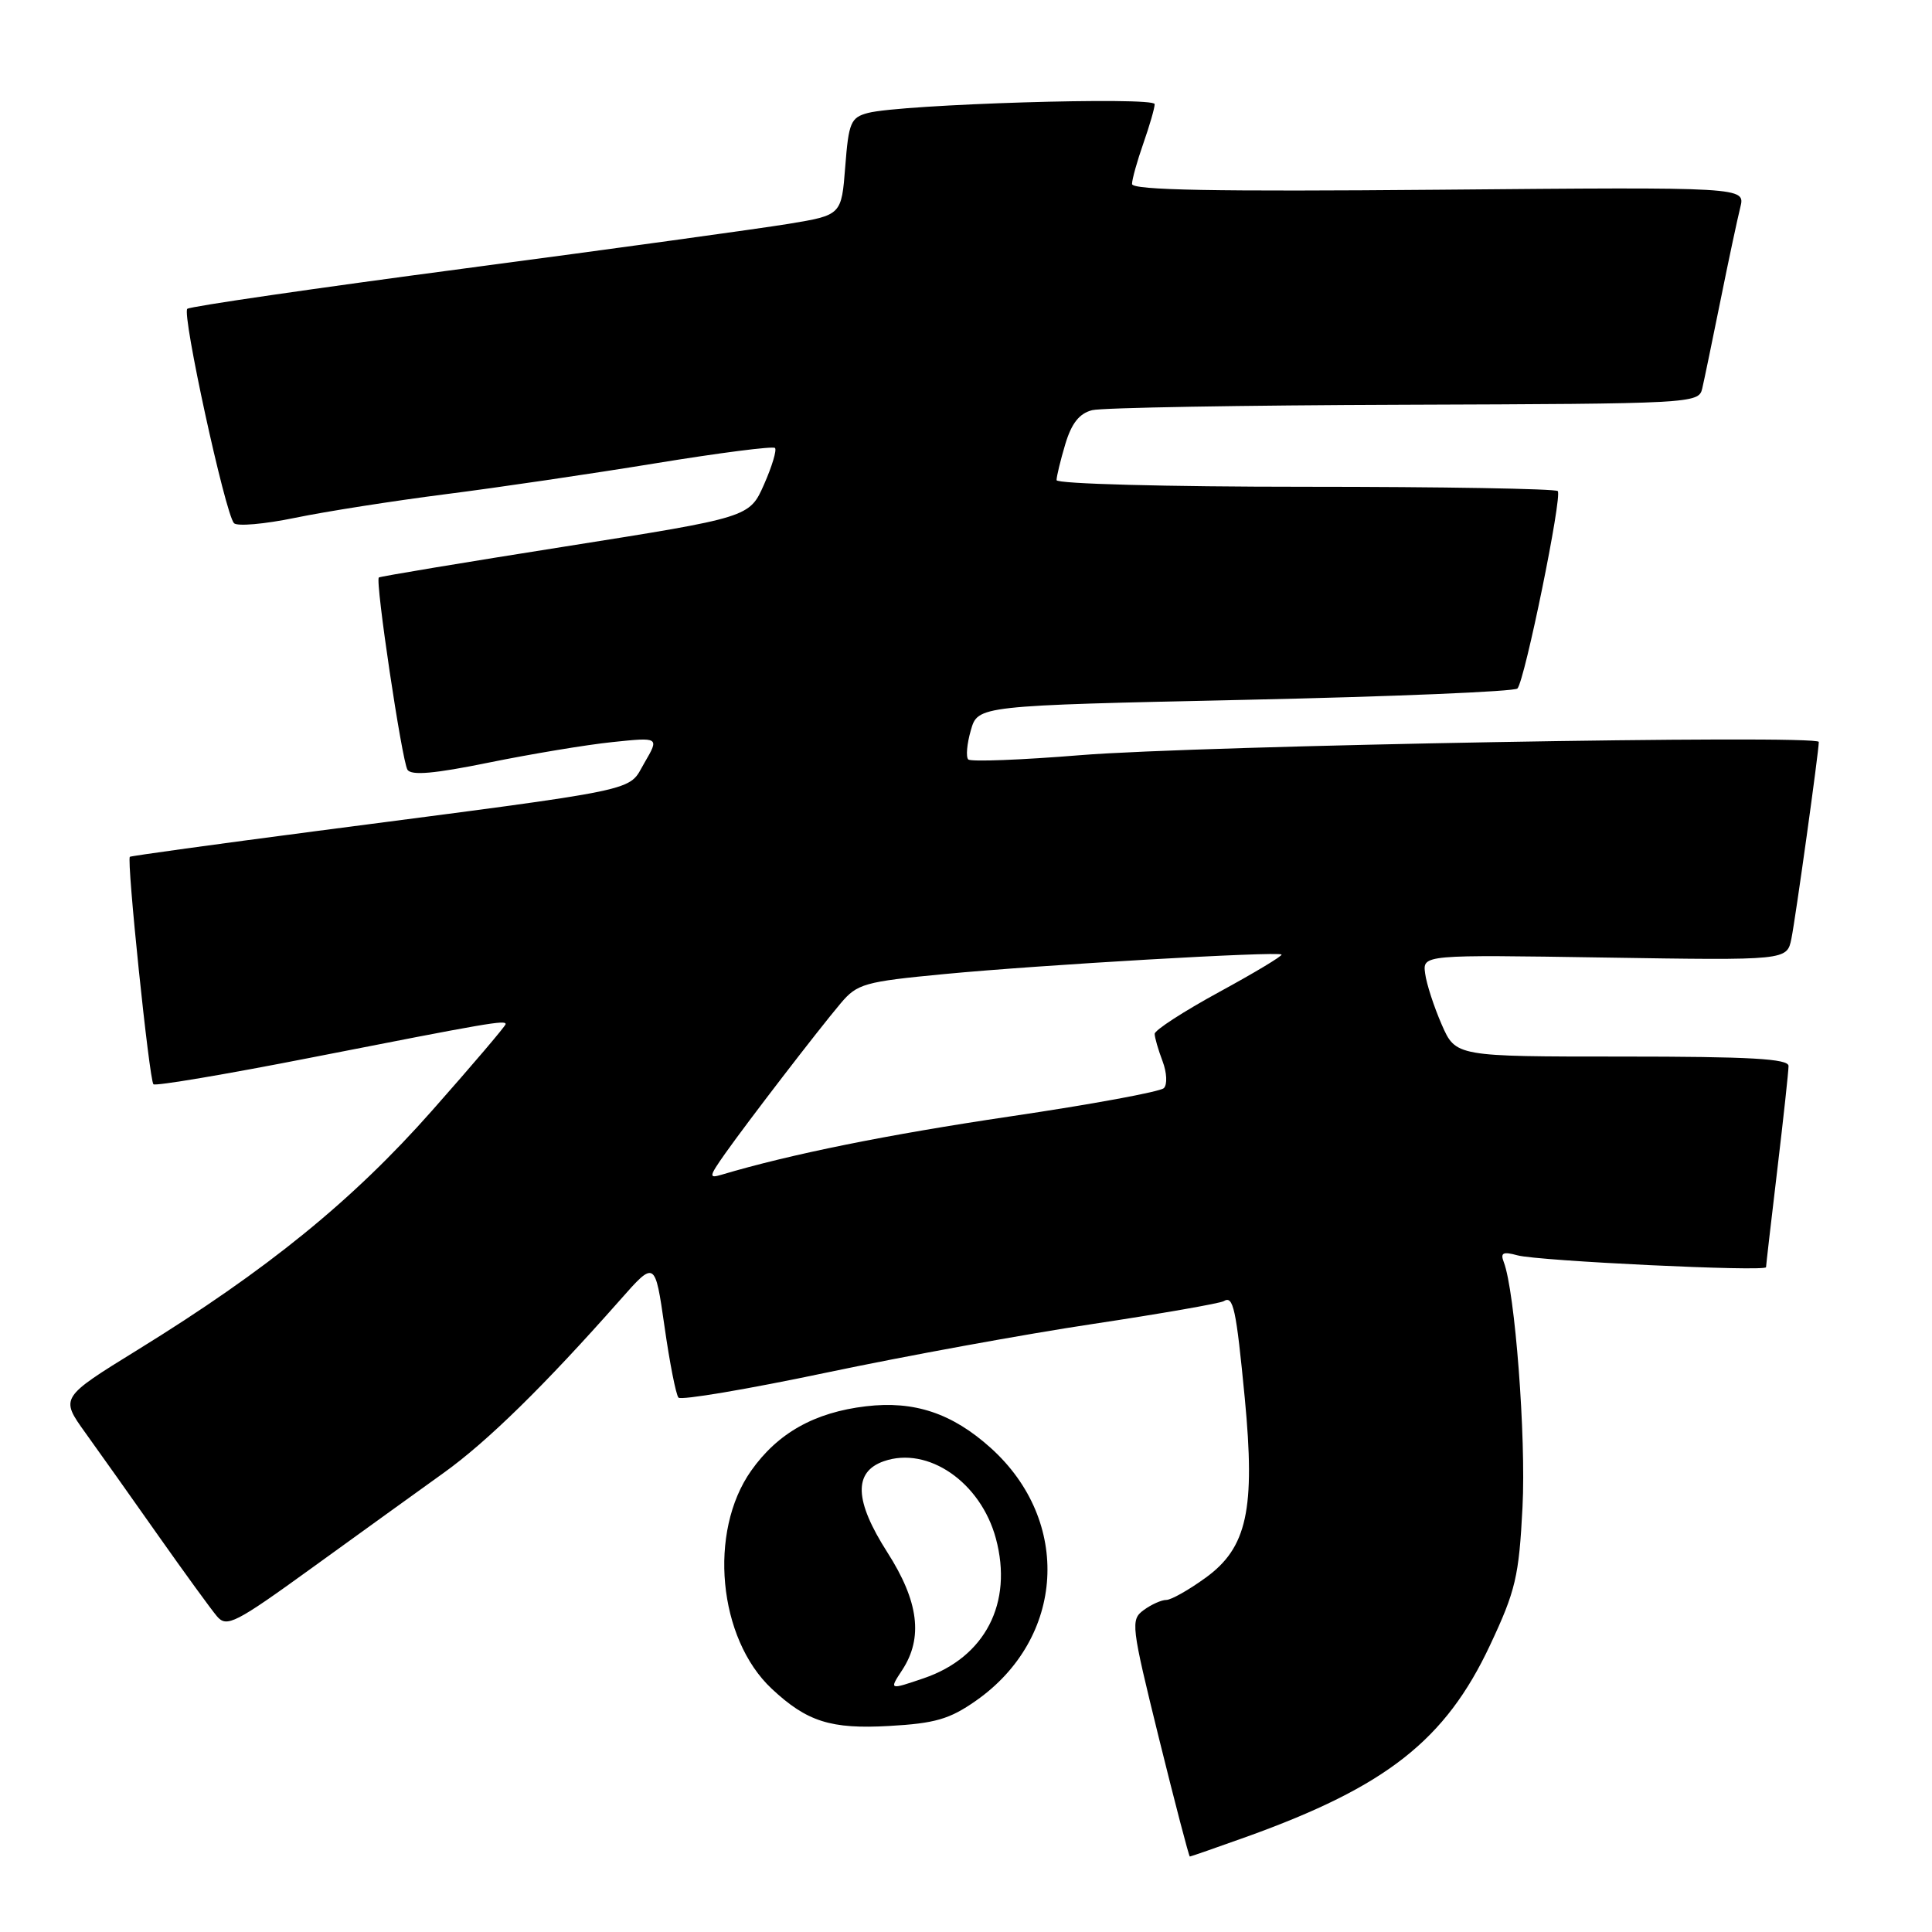 <?xml version="1.0" encoding="UTF-8" standalone="no"?>
<!DOCTYPE svg PUBLIC "-//W3C//DTD SVG 1.1//EN" "http://www.w3.org/Graphics/SVG/1.1/DTD/svg11.dtd" >
<svg xmlns="http://www.w3.org/2000/svg" xmlns:xlink="http://www.w3.org/1999/xlink" version="1.1" viewBox="0 0 256 256">
 <g >
 <path fill="currentColor"
d=" M 165.19 243.38 C 183.72 236.72 191.54 230.57 197.44 217.99 C 200.83 210.78 201.27 208.89 201.74 199.70 C 202.22 190.39 200.74 171.10 199.26 167.24 C 198.78 166.00 199.15 165.81 201.08 166.34 C 203.84 167.09 234.00 168.53 234.01 167.91 C 234.01 167.68 234.68 161.88 235.50 155.00 C 236.32 148.12 236.99 141.94 236.99 141.25 C 237.00 140.29 231.93 140.00 214.94 140.00 C 192.89 140.00 192.89 140.00 191.03 135.75 C 190.01 133.41 189.02 130.38 188.84 129.00 C 188.50 126.50 188.50 126.50 212.64 126.88 C 236.78 127.26 236.78 127.26 237.37 124.38 C 237.93 121.60 241.00 99.57 241.00 98.31 C 241.00 97.32 158.84 98.79 143.20 100.06 C 135.33 100.70 128.63 100.96 128.30 100.63 C 127.97 100.30 128.12 98.56 128.64 96.77 C 129.57 93.50 129.57 93.50 165.01 92.73 C 184.49 92.31 200.72 91.63 201.07 91.23 C 202.07 90.07 207.04 65.71 206.41 65.07 C 206.09 64.76 191.02 64.50 172.92 64.50 C 154.52 64.50 140.00 64.11 140.00 63.62 C 140.00 63.13 140.52 60.98 141.16 58.84 C 141.99 56.08 143.02 54.78 144.72 54.35 C 146.04 54.02 164.66 53.70 186.10 53.63 C 224.21 53.50 225.09 53.46 225.55 51.50 C 225.81 50.40 226.89 45.15 227.97 39.83 C 229.04 34.51 230.23 28.95 230.60 27.47 C 231.27 24.78 231.27 24.78 190.64 25.14 C 160.99 25.40 150.00 25.20 150.00 24.38 C 150.00 23.76 150.68 21.34 151.50 19.00 C 152.32 16.66 153.00 14.32 153.00 13.80 C 153.00 12.78 119.37 13.81 115.00 14.97 C 112.73 15.57 112.45 16.24 112.00 22.07 C 111.50 28.50 111.50 28.50 104.50 29.66 C 100.65 30.29 81.30 32.96 61.50 35.58 C 41.70 38.20 25.20 40.60 24.82 40.92 C 24.07 41.56 29.83 68.01 31.00 69.32 C 31.40 69.77 35.06 69.45 39.12 68.61 C 43.18 67.77 52.13 66.37 59.00 65.49 C 65.88 64.62 78.41 62.77 86.86 61.39 C 95.30 60.01 102.43 59.09 102.69 59.36 C 102.95 59.62 102.30 61.79 101.24 64.19 C 99.31 68.55 99.31 68.55 74.91 72.41 C 61.48 74.53 50.36 76.38 50.20 76.52 C 49.69 76.94 53.25 100.78 53.99 101.99 C 54.49 102.79 57.55 102.52 64.80 101.04 C 70.37 99.91 77.73 98.68 81.15 98.33 C 87.37 97.68 87.37 97.68 85.39 101.08 C 83.11 104.97 86.02 104.37 42.00 110.11 C 28.52 111.87 17.37 113.41 17.21 113.53 C 16.75 113.88 19.78 143.12 20.33 143.67 C 20.60 143.93 29.97 142.35 41.16 140.15 C 64.80 135.51 67.00 135.13 67.00 135.70 C 67.00 135.94 62.61 141.10 57.25 147.16 C 46.72 159.08 35.42 168.26 18.24 178.86 C 7.97 185.20 7.97 185.20 11.31 189.85 C 13.15 192.41 17.51 198.55 20.99 203.50 C 24.48 208.45 27.97 213.25 28.75 214.17 C 30.04 215.69 31.16 215.12 41.45 207.67 C 47.66 203.18 55.46 197.55 58.78 195.17 C 64.56 191.03 72.13 183.61 82.16 172.26 C 86.79 167.01 86.79 167.01 88.05 175.76 C 88.73 180.57 89.57 184.81 89.90 185.19 C 90.23 185.57 99.05 184.08 109.50 181.88 C 119.95 179.68 135.88 176.77 144.89 175.42 C 153.90 174.06 161.67 172.70 162.15 172.41 C 163.42 171.62 163.79 173.35 164.94 185.27 C 166.35 200.03 165.25 205.08 159.75 209.06 C 157.52 210.68 155.18 212.00 154.54 212.00 C 153.90 212.00 152.56 212.60 151.55 213.34 C 149.79 214.63 149.87 215.32 153.57 230.34 C 155.70 238.95 157.54 246.00 157.66 246.00 C 157.78 246.00 161.17 244.82 165.19 243.38 Z  M 129.31 225.36 C 141.12 217.09 142.04 201.56 131.29 191.87 C 126.17 187.26 121.15 185.58 114.74 186.34 C 107.92 187.15 103.06 189.88 99.53 194.88 C 93.82 202.97 95.15 217.11 102.26 223.77 C 106.92 228.13 110.09 229.14 117.81 228.70 C 123.89 228.36 125.83 227.80 129.31 225.36 Z  M 96.08 152.86 C 99.08 148.62 108.30 136.62 111.39 132.95 C 113.58 130.35 114.52 130.08 125.12 129.07 C 137.86 127.85 169.33 126.03 169.81 126.48 C 169.97 126.65 166.26 128.88 161.56 131.44 C 156.85 134.01 153.00 136.50 153.00 136.99 C 153.00 137.47 153.47 139.10 154.04 140.60 C 154.62 142.12 154.69 143.71 154.22 144.18 C 153.74 144.66 144.61 146.34 133.93 147.92 C 117.55 150.35 104.77 152.93 95.60 155.66 C 93.89 156.17 93.94 155.90 96.08 152.86 Z  M 119.54 221.30 C 122.35 217.02 121.74 212.19 117.57 205.68 C 113.21 198.86 113.06 195.04 117.11 193.62 C 122.96 191.58 129.95 196.40 131.96 203.86 C 134.26 212.40 130.54 219.61 122.39 222.38 C 117.81 223.94 117.81 223.94 119.54 221.30 Z "/>
</g>
</svg>